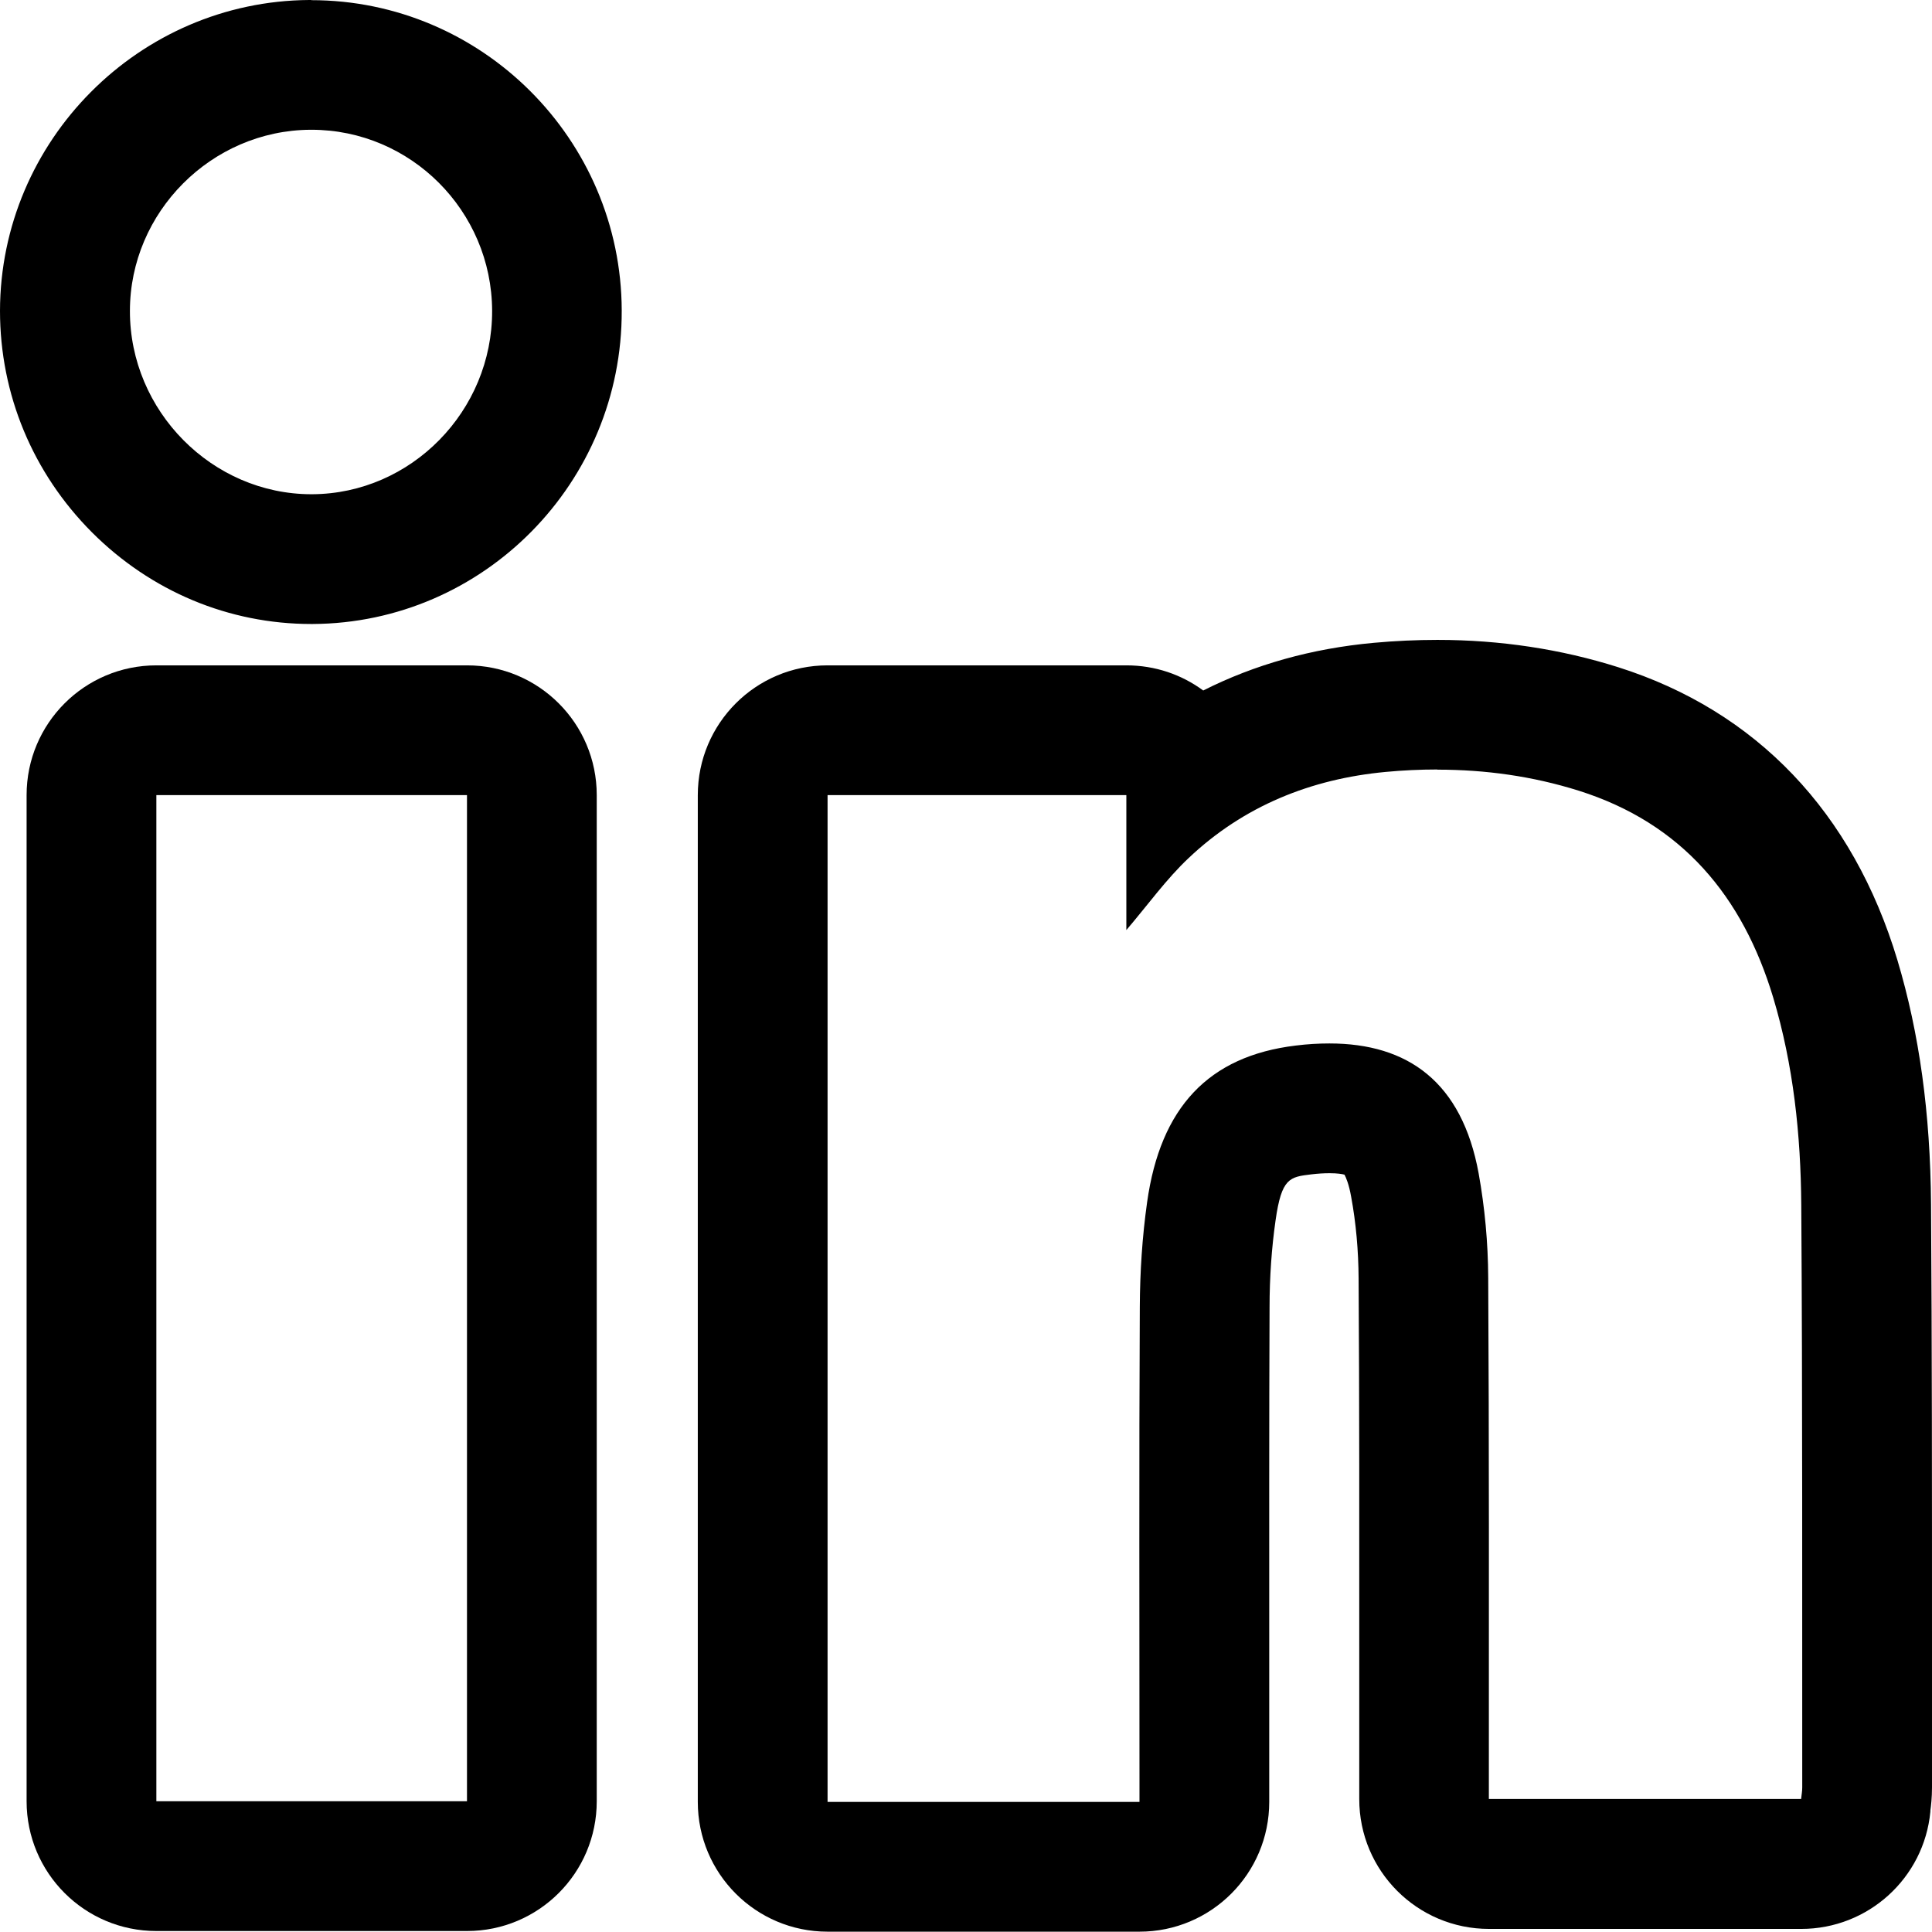 <?xml version="1.0" encoding="UTF-8"?>
<svg id="Layer_2" data-name="Layer 2" xmlns="http://www.w3.org/2000/svg" viewBox="0 0 119.11 119.09">
  <defs>
    <style>
      .cls-1 {
        fill: #000;
        stroke-width: 0px;
      }
    </style>
  </defs>
  <g id="Layer_1-2" data-name="Layer 1">
    <g>
      <path class="cls-1" d="M88.62,47.45c2.95,0,5.86.4,8.72,1.3,6.36,2.01,10.1,6.51,11.98,12.75,1.25,4.17,1.7,8.47,1.73,12.79.08,11.97.05,23.94.06,35.91,0,.22-.04.44-.07.71h-19.25c0-.46,0-.9,0-1.34,0-10.27.02-20.53-.04-30.8-.01-2.15-.21-4.32-.59-6.43-1.03-5.64-4.37-8.01-9.2-8.01-.67,0-1.36.04-2.08.13-5.38.65-8.34,3.82-9.16,9.66-.3,2.13-.44,4.3-.45,6.45-.05,9.7-.02,19.4-.02,29.09,0,.45,0,.89,0,1.43h-19.23v-62.07h18.42v8.32c1.34-1.57,2.46-3.14,3.84-4.44,3.39-3.21,7.54-4.88,12.15-5.31,1.06-.1,2.13-.15,3.18-.15M88.62,39.45c-1.28,0-2.6.06-3.92.18-3.83.35-7.35,1.34-10.52,2.94-1.33-.98-2.96-1.55-4.74-1.55h-18.42c-4.42,0-8,3.58-8,8v62.07c0,4.42,3.58,8,8,8h19.23c4.42,0,8-3.58,8-8v-1.43c0-2.57,0-5.14,0-7.71,0-7-.01-14.24.02-21.34,0-1.89.13-3.69.37-5.37.37-2.62.87-2.68,2.21-2.84.41-.05.78-.07,1.12-.07.49,0,.78.05.92.09.09.17.27.57.41,1.36.3,1.62.45,3.32.46,5.05.05,7.55.04,15.24.04,22.67,0,2.69,0,5.39,0,8.08v.9s0,.44,0,.44c0,4.42,3.58,8,8,8h19.25c4.12,0,7.57-3.13,7.96-7.23v-.07c.04-.28.1-.79.1-1.42,0-3.21,0-6.42,0-9.63,0-8.63,0-17.54-.06-26.33-.04-5.61-.72-10.53-2.07-15.04-2.74-9.12-8.7-15.37-17.23-18.07-3.51-1.11-7.26-1.68-11.13-1.68h0Z"/>
      <path class="cls-1" d="M28.79,49.02v62.03H9.64v-62.03h19.15M28.79,41.02H9.64c-4.42,0-8,3.58-8,8v62.03c0,4.42,3.58,8,8,8h19.15c4.42,0,8-3.58,8-8v-62.03c0-4.42-3.58-8-8-8h0Z"/>
      <path class="cls-1" d="M19.2,8c6.12,0,11.12,5,11.14,11.16.02,6.18-4.99,11.28-11.09,11.31-.02,0-.03,0-.05,0-6.12,0-11.2-5.13-11.19-11.3,0-6.09,5.02-11.13,11.12-11.17.03,0,.05,0,.08,0M19.2,0h-.14C8.57.07.02,8.67,0,19.16c0,5.14,2.01,9.99,5.67,13.66,3.64,3.64,8.44,5.65,13.52,5.65h.08c10.55-.05,19.1-8.72,19.06-19.33-.03-10.55-8.62-19.13-19.14-19.13h0Z"/>
    </g>
  </g>
</svg>
